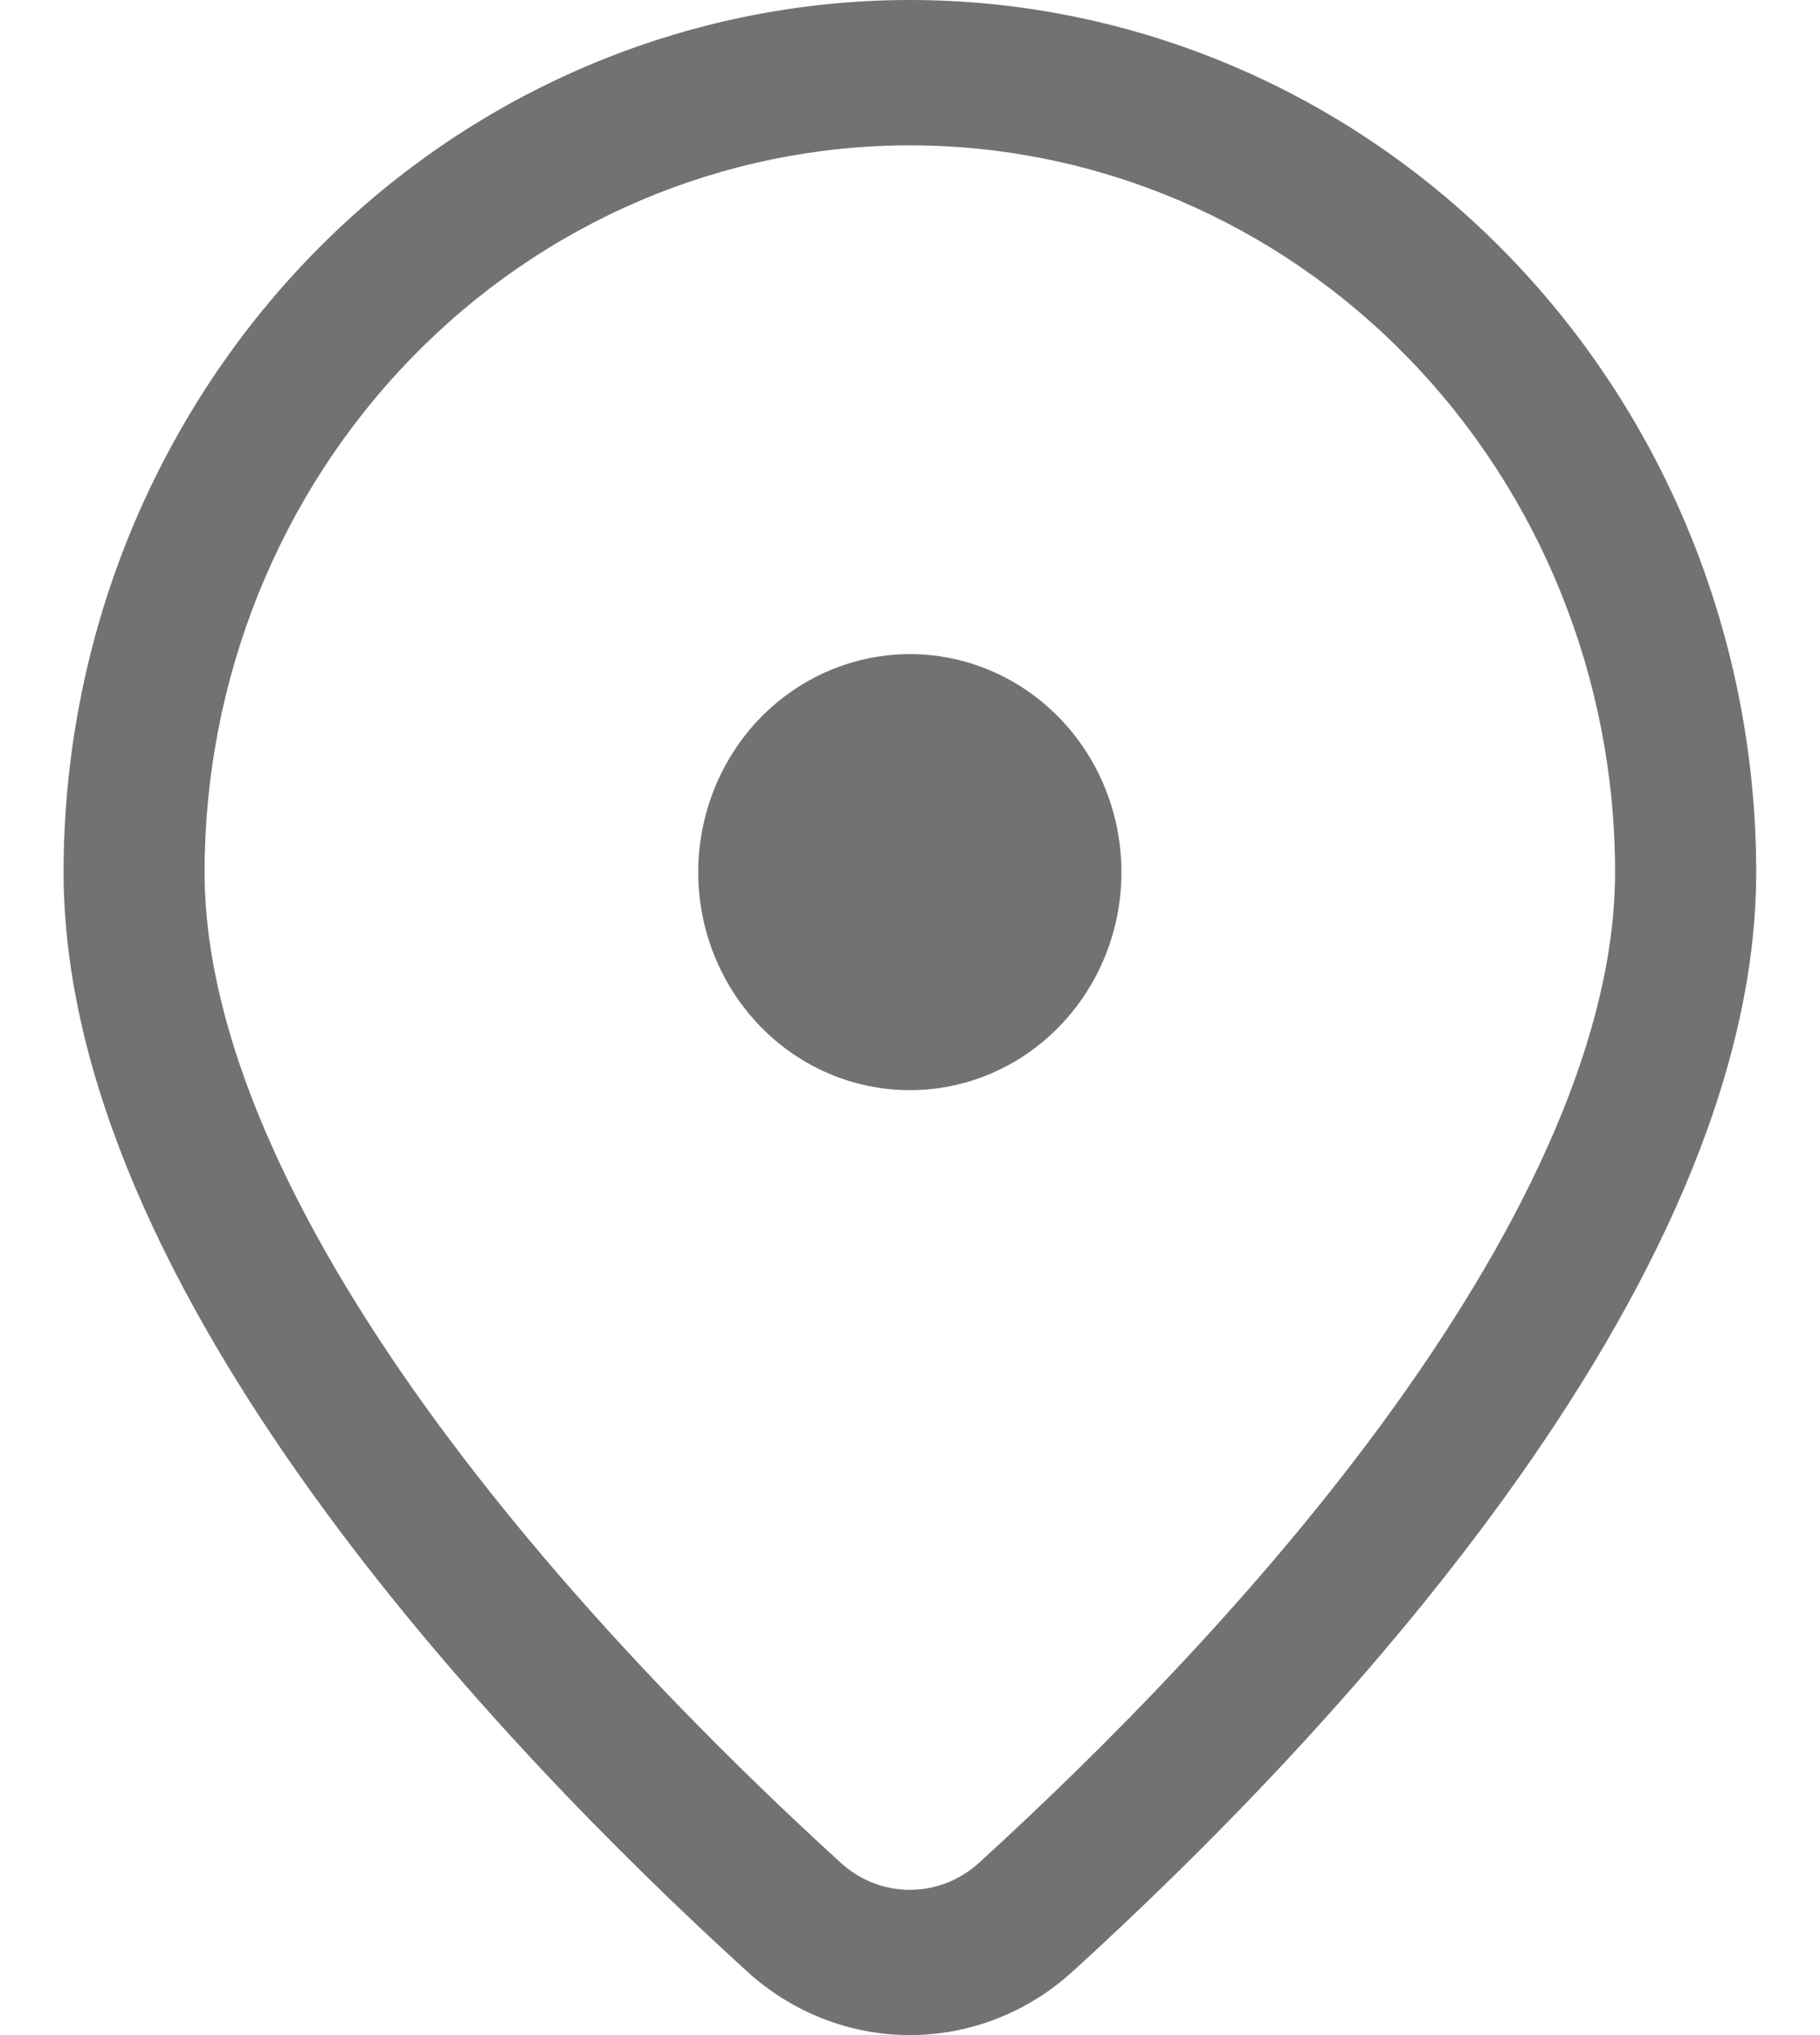 <svg width="17" height="19" viewBox="0 0 17 19" fill="none" xmlns="http://www.w3.org/2000/svg">
<g clip-path="url(#clip0_5911_4660)">
<path d="M10.475 8.143C10.475 7.603 10.267 7.085 9.896 6.703C9.526 6.322 9.023 6.107 8.499 6.107C7.975 6.107 7.472 6.322 7.101 6.703C6.731 7.085 6.522 7.603 6.522 8.143C6.522 8.683 6.731 9.2 7.101 9.582C7.472 9.964 7.975 10.178 8.499 10.178C9.023 10.178 9.526 9.964 9.896 9.582C10.267 9.2 10.475 8.683 10.475 8.143ZM16.404 8.143C16.404 12.043 12.323 16.307 10.026 18.4C9.606 18.786 9.062 19 8.499 19C7.935 19 7.392 18.786 6.972 18.4C4.674 16.307 0.594 12.043 0.594 8.143C0.594 7.073 0.798 6.015 1.195 5.027C1.593 4.039 2.175 3.141 2.909 2.385C3.643 1.629 4.515 1.029 5.474 0.62C6.433 0.211 7.461 0 8.499 0C9.537 0 10.565 0.211 11.524 0.62C12.483 1.029 13.354 1.629 14.088 2.385C14.822 3.141 15.405 4.039 15.802 5.027C16.199 6.015 16.404 7.073 16.404 8.143ZM15.086 8.143C15.086 6.343 14.392 4.617 13.157 3.345C11.921 2.072 10.246 1.357 8.499 1.357C6.752 1.357 5.076 2.072 3.841 3.345C2.605 4.617 1.911 6.343 1.911 8.143C1.911 9.646 2.722 11.393 3.98 13.141C5.21 14.848 6.729 16.367 7.844 17.383C8.023 17.551 8.257 17.644 8.499 17.644C8.741 17.644 8.974 17.551 9.154 17.383C10.268 16.367 11.789 14.85 13.018 13.141C14.276 11.393 15.086 9.646 15.086 8.143Z" fill="#727272"/>
</g>
<defs>
<clipPath id="clip0_5911_4660">
<rect width="17" height="19" fill="white"/>
</clipPath>
</defs>
</svg>
